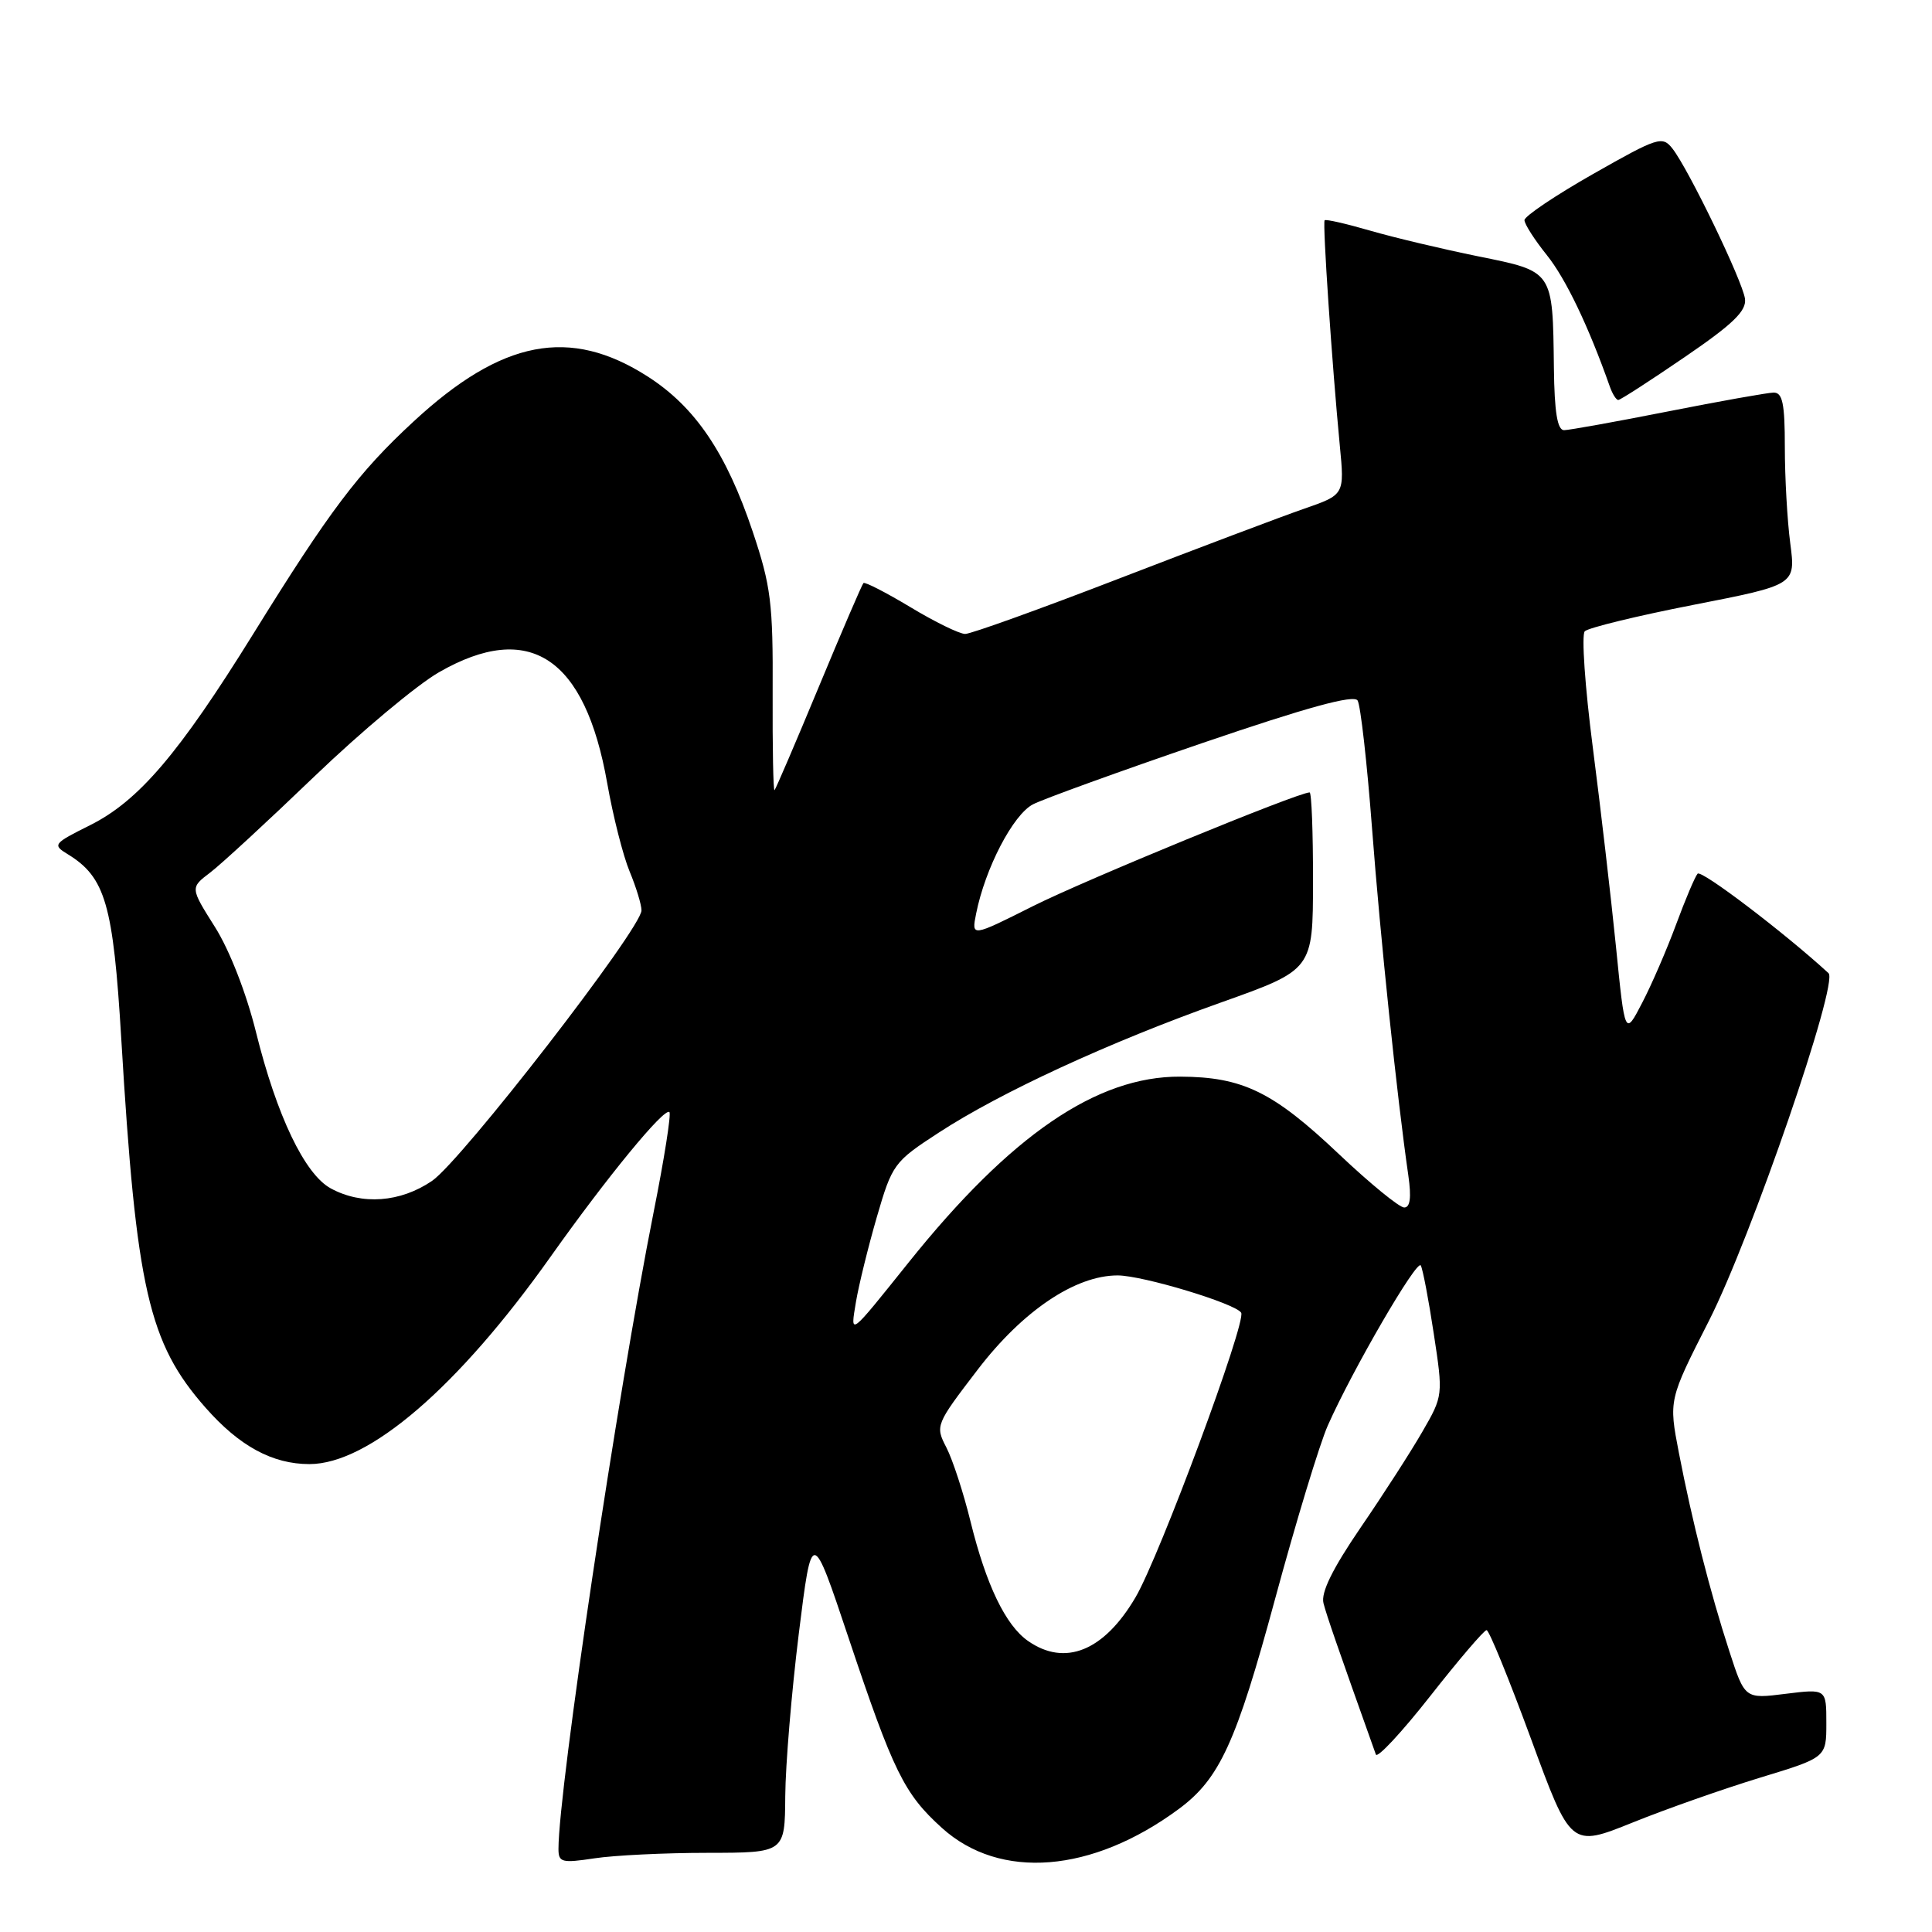 <?xml version="1.0" encoding="UTF-8" standalone="no"?>
<!DOCTYPE svg PUBLIC "-//W3C//DTD SVG 1.1//EN" "http://www.w3.org/Graphics/SVG/1.1/DTD/svg11.dtd" >
<svg xmlns="http://www.w3.org/2000/svg" xmlns:xlink="http://www.w3.org/1999/xlink" version="1.1" viewBox="0 0 256 256">
 <g >
 <path fill="currentColor"
d=" M 93.75 245.51 C 104.00 245.50 104.00 245.50 104.05 238.00 C 104.08 233.88 104.89 224.20 105.84 216.50 C 107.58 202.50 107.58 202.50 112.43 217.00 C 118.38 234.79 119.80 237.68 124.81 242.21 C 132.51 249.17 144.71 248.19 156.21 239.69 C 161.61 235.69 163.80 230.91 168.95 211.89 C 171.72 201.65 174.87 191.30 175.94 188.89 C 179.20 181.53 187.76 166.80 188.26 167.68 C 188.52 168.13 189.30 172.20 189.98 176.71 C 191.23 184.89 191.22 184.95 188.47 189.71 C 186.95 192.35 183.26 198.08 180.27 202.44 C 176.54 207.91 175.01 211.03 175.37 212.44 C 175.82 214.16 177.17 218.07 182.31 232.48 C 182.50 233.02 185.74 229.54 189.52 224.73 C 193.29 219.93 196.65 216.00 196.98 216.00 C 197.31 216.00 199.95 222.48 202.86 230.39 C 208.14 244.79 208.14 244.79 216.32 241.50 C 220.82 239.68 228.44 237.01 233.25 235.54 C 242.00 232.88 242.00 232.88 242.00 228.32 C 242.00 223.77 242.00 223.77 236.60 224.44 C 231.20 225.12 231.20 225.12 229.15 218.81 C 226.59 210.95 224.22 201.60 222.46 192.50 C 221.11 185.50 221.11 185.50 226.45 175.00 C 232.04 163.99 243.66 130.21 242.29 128.95 C 236.45 123.59 225.42 115.20 224.94 115.77 C 224.59 116.17 223.31 119.20 222.09 122.50 C 220.87 125.80 218.85 130.48 217.59 132.89 C 215.31 137.29 215.31 137.29 214.12 125.39 C 213.46 118.85 212.08 106.97 211.05 99.00 C 210.02 91.03 209.54 84.12 209.99 83.65 C 210.43 83.19 216.90 81.61 224.37 80.15 C 237.94 77.50 237.94 77.50 237.22 72.00 C 236.82 68.97 236.50 63.24 236.50 59.25 C 236.50 53.46 236.20 52.00 235.00 52.02 C 234.18 52.04 227.88 53.16 221.00 54.52 C 214.12 55.88 207.94 56.99 207.25 57.00 C 206.36 57.00 205.97 54.63 205.90 48.75 C 205.74 35.80 205.87 35.99 195.89 33.97 C 191.17 33.01 184.72 31.48 181.55 30.56 C 178.38 29.64 175.67 29.02 175.52 29.19 C 175.23 29.52 176.50 48.31 177.53 59.02 C 178.16 65.55 178.16 65.55 172.83 67.40 C 169.90 68.41 158.90 72.57 148.39 76.62 C 137.88 80.68 128.65 84.00 127.89 84.00 C 127.13 84.00 123.86 82.40 120.63 80.45 C 117.40 78.51 114.60 77.07 114.41 77.26 C 114.22 77.45 111.56 83.63 108.50 91.00 C 105.44 98.37 102.80 104.53 102.63 104.70 C 102.46 104.87 102.35 99.05 102.38 91.76 C 102.44 79.91 102.15 77.64 99.74 70.45 C 96.24 60.01 92.12 53.93 85.84 49.90 C 75.51 43.27 66.51 45.00 54.77 55.88 C 47.47 62.63 43.69 67.65 33.53 84.04 C 23.71 99.87 18.35 106.15 11.92 109.35 C 7.05 111.78 6.93 111.94 8.98 113.19 C 13.97 116.25 15.00 119.81 16.07 137.67 C 18.05 170.79 19.68 177.95 27.24 186.53 C 31.72 191.62 36.10 194.00 41.00 194.00 C 48.86 194.00 60.69 183.83 72.97 166.50 C 80.45 155.95 88.04 146.71 88.70 147.36 C 88.95 147.62 88.01 153.60 86.60 160.66 C 81.83 184.67 74.00 237.06 74.00 244.99 C 74.00 246.78 74.45 246.89 78.75 246.24 C 81.36 245.84 88.11 245.51 93.75 245.51 Z  M 223.21 47.33 C 229.63 42.95 231.44 41.20 231.22 39.59 C 230.90 37.23 223.75 22.42 221.61 19.69 C 220.27 17.98 219.69 18.17 211.10 23.05 C 206.09 25.90 202.00 28.65 202.00 29.17 C 202.00 29.69 203.34 31.78 204.97 33.81 C 207.47 36.93 210.49 43.23 213.32 51.25 C 213.66 52.21 214.16 53.00 214.43 53.00 C 214.70 53.00 218.65 50.45 223.21 47.33 Z  M 136.21 217.43 C 133.24 215.35 130.67 210.01 128.60 201.61 C 127.67 197.82 126.23 193.41 125.40 191.80 C 123.91 188.92 123.97 188.77 129.56 181.47 C 135.52 173.69 142.48 169.00 148.09 169.00 C 151.40 169.00 163.71 172.72 164.46 173.94 C 165.19 175.12 153.66 206.20 150.47 211.64 C 146.29 218.77 141.12 220.87 136.21 217.43 Z  M 113.42 172.50 C 113.79 170.30 115.03 165.25 116.18 161.28 C 118.22 154.26 118.45 153.94 124.39 150.08 C 132.58 144.74 146.93 138.12 161.77 132.84 C 173.97 128.50 173.97 128.50 173.98 116.75 C 173.99 110.29 173.79 105.00 173.53 105.00 C 172.01 105.00 143.69 116.64 136.87 120.07 C 128.72 124.16 128.72 124.16 129.34 121.07 C 130.54 115.04 134.25 107.92 136.89 106.57 C 138.33 105.84 148.43 102.18 159.34 98.45 C 173.22 93.71 179.39 92.02 179.89 92.82 C 180.28 93.45 181.14 101.06 181.80 109.73 C 182.90 124.25 185.12 145.43 186.61 155.75 C 187.03 158.67 186.86 160.00 186.06 160.00 C 185.42 160.00 181.54 156.83 177.44 152.95 C 168.69 144.66 164.68 142.70 156.39 142.66 C 145.33 142.60 133.90 150.42 120.39 167.29 C 112.42 177.23 112.67 177.05 113.42 172.50 Z  M 43.83 157.47 C 40.37 155.59 36.66 147.82 33.92 136.76 C 32.64 131.60 30.42 125.90 28.48 122.83 C 25.20 117.63 25.20 117.63 27.85 115.62 C 29.31 114.51 35.53 108.77 41.68 102.86 C 47.84 96.95 55.26 90.74 58.18 89.07 C 70.15 82.20 77.52 87.07 80.46 103.78 C 81.23 108.15 82.57 113.42 83.43 115.48 C 84.29 117.55 85.00 119.87 85.00 120.63 C 85.00 123.02 61.14 153.83 57.24 156.48 C 53.05 159.33 47.95 159.71 43.83 157.47 Z "/>
</g>
</svg>